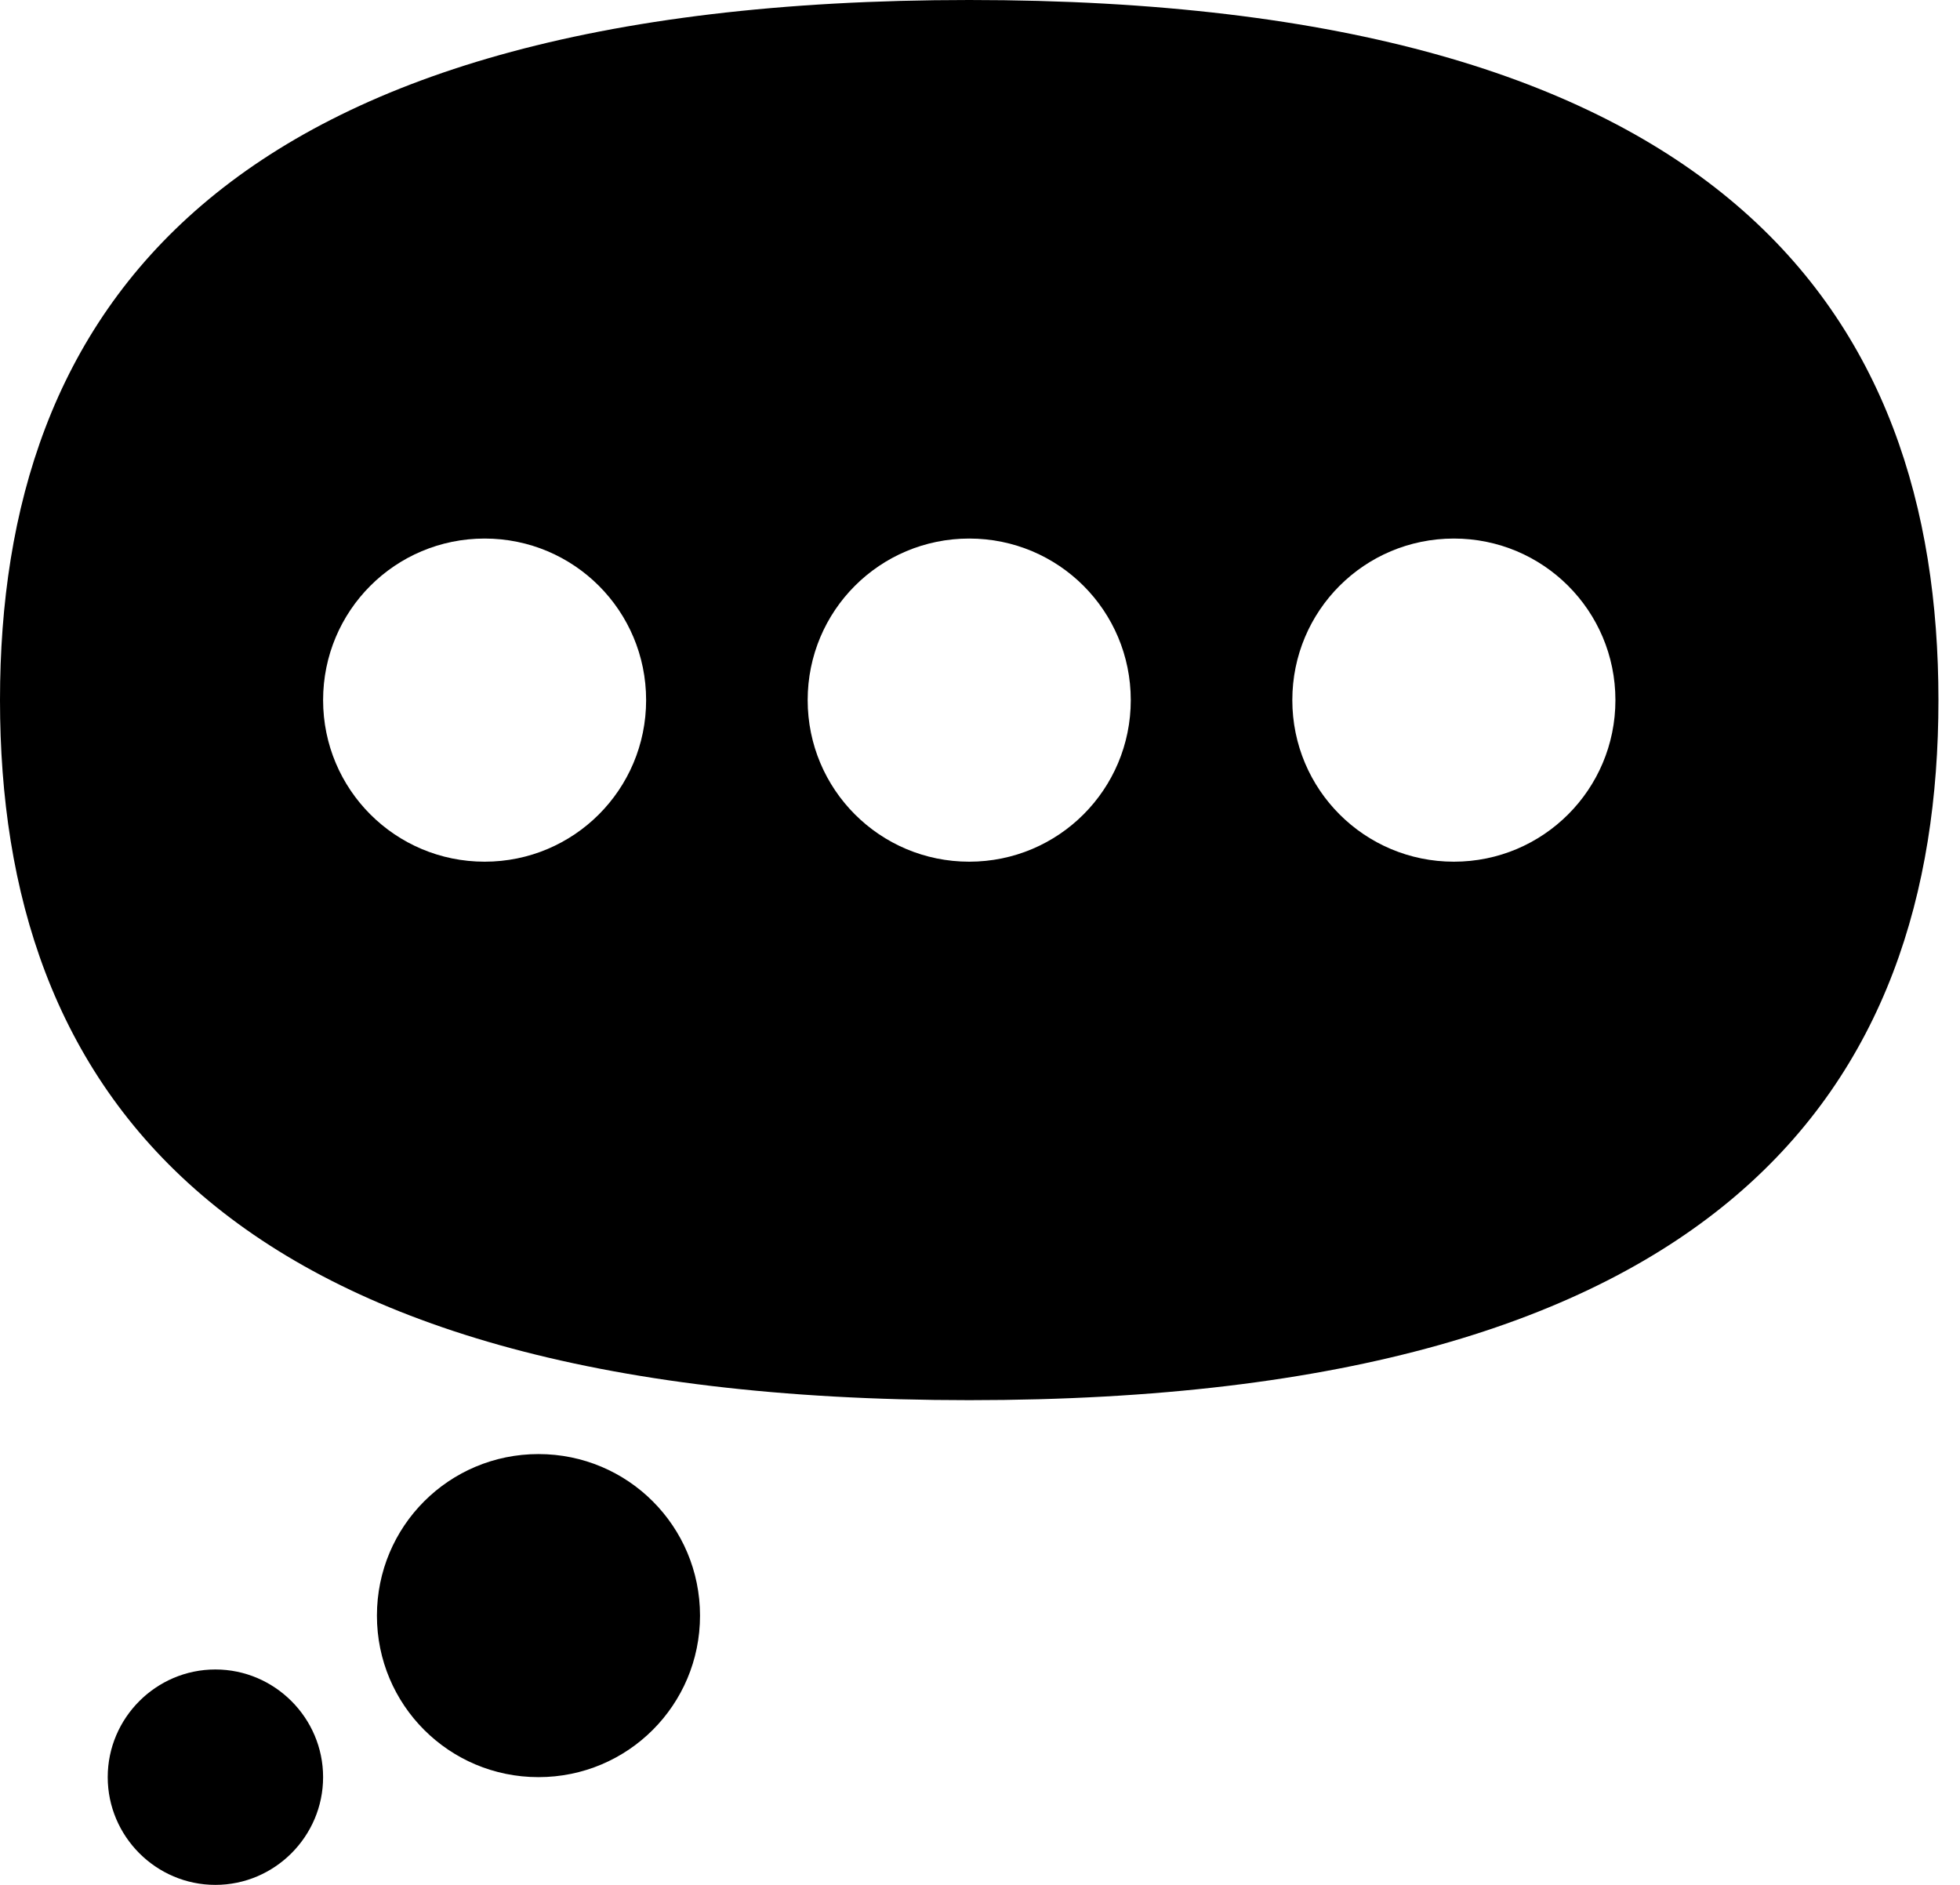 <svg xmlns="http://www.w3.org/2000/svg" width="26" height="25" viewBox="0 0 26 25" fill="none">
  <path d="M12.857 0C22.857 0 25.714 4.157 25.714 9.286C25.714 14.414 22.857 18.571 12.857 18.571C2.857 18.571 0 14.414 0 9.286C0 4.157 2.857 0 12.857 0ZM6.429 11.429C7.614 11.429 8.571 10.471 8.571 9.286C8.571 8.1 7.614 7.143 6.429 7.143C5.243 7.143 4.286 8.1 4.286 9.286C4.286 10.471 5.243 11.429 6.429 11.429ZM12.857 11.429C14.043 11.429 15 10.471 15 9.286C15 8.1 14.043 7.143 12.857 7.143C11.671 7.143 10.714 8.1 10.714 9.286C10.714 10.471 11.671 11.429 12.857 11.429ZM19.286 11.429C20.471 11.429 21.429 10.471 21.429 9.286C21.429 8.1 20.471 7.143 19.286 7.143C18.1 7.143 17.143 8.1 17.143 9.286C17.143 10.471 18.1 11.429 19.286 11.429ZM7.143 19.286C8.329 19.286 9.286 20.243 9.286 21.429C9.286 22.614 8.329 23.571 7.143 23.571C5.957 23.571 5 22.614 5 21.429C5 20.243 5.957 19.286 7.143 19.286ZM2.857 22.143C3.643 22.143 4.286 22.786 4.286 23.571C4.286 24.357 3.643 25 2.857 25C2.071 25 1.429 24.357 1.429 23.571C1.429 22.786 2.071 22.143 2.857 22.143Z" fill="black"/>
</svg>